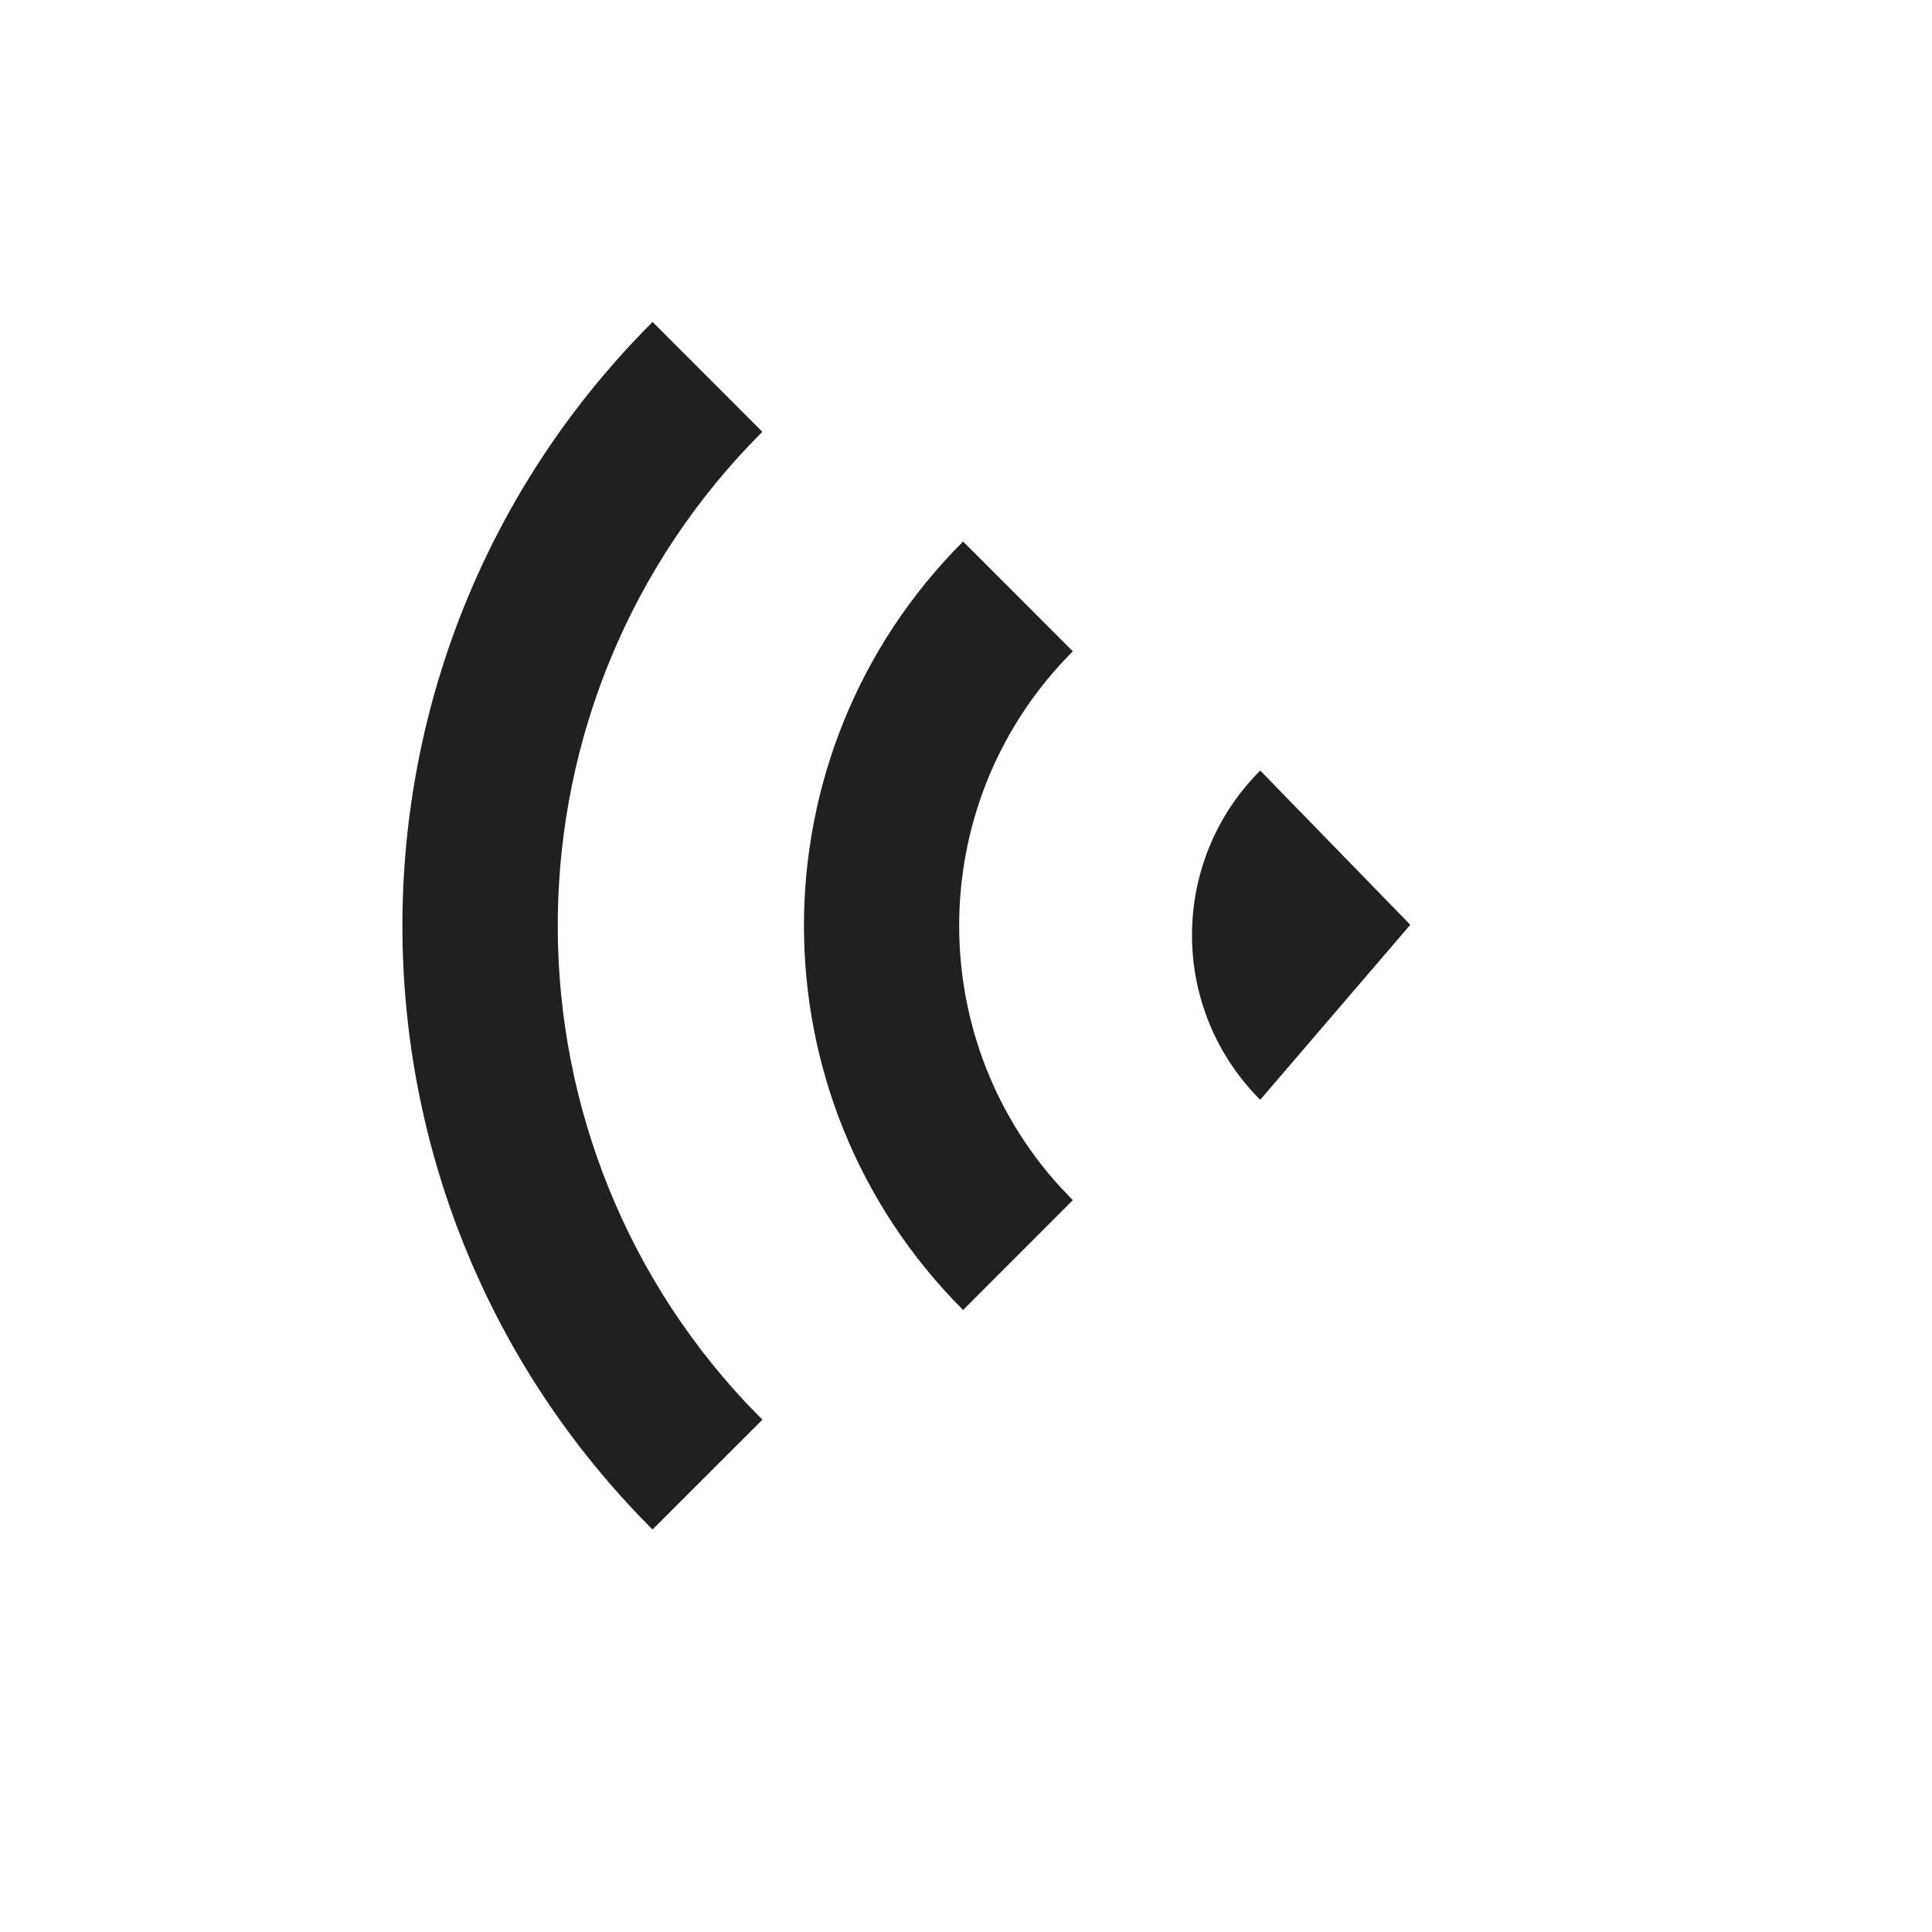 <svg xmlns="http://www.w3.org/2000/svg" width="24" height="24" viewBox="0 0 24 24"><title>icon/24/语音播放@2x</title><path fill="#202020" fill-rule="nonzero" d="M8.107 4L9.47 5.364c-3.321 3.32-3.387 8.664-.199 12.067l.2.205L8.106 19c-4.143-4.142-4.143-10.858 0-15zm3.857 2.727l1.363 1.364c-1.826 1.826-1.88 4.751-.166 6.644l.166.174-1.363 1.364c-2.636-2.636-2.636-6.91 0-9.546zm3.691 2.845l1.864 1.916-1.864 2.174c-1.13-1.13-1.13-2.96 0-4.09z"/></svg>